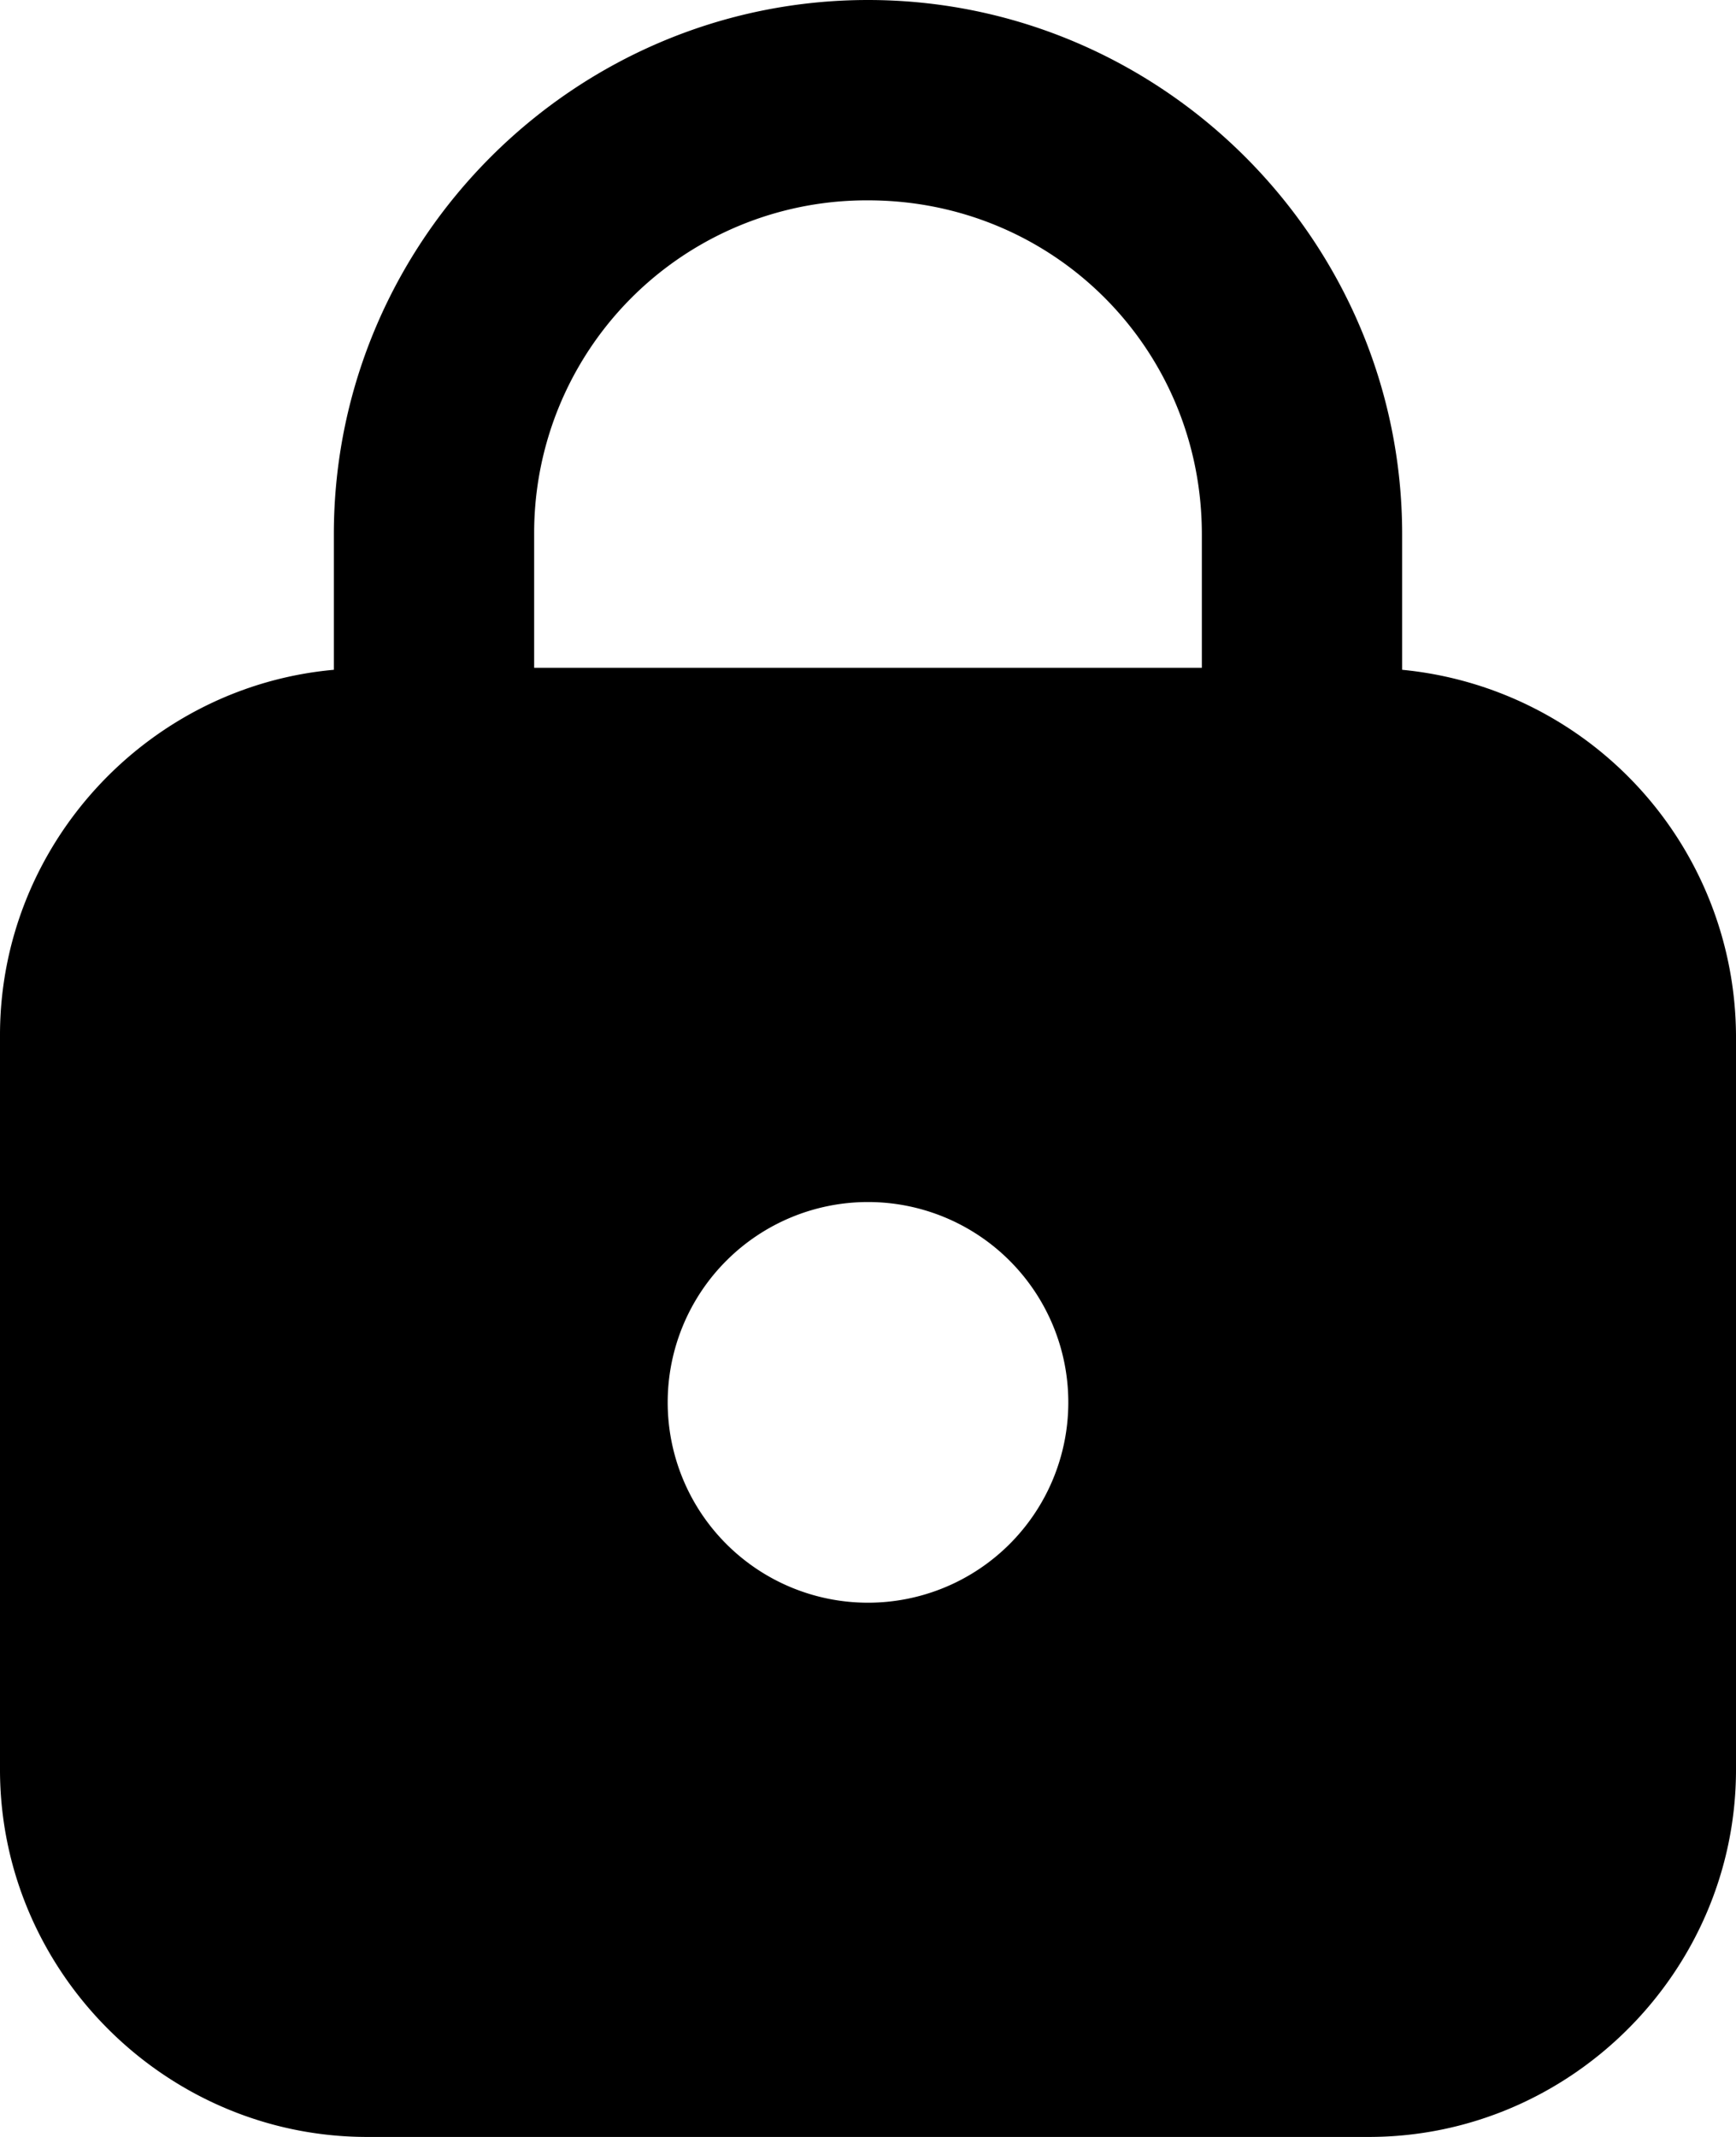 <svg xmlns="http://www.w3.org/2000/svg" viewBox="0 0 26 32"><path d="M13 0C8.6 0 5 3.6 5 8V10.03c-2.79.25-5 2.62-5 5.47v11C0 29.52 2.48 32 5.5 32h15c3.02 0 5.5-2.48 5.5-5.5v-11a5.53 5.53 0 0 0-5-5.47V8c0-4.4-3.6-8-8-8zm0 3c2.78 0 5 2.22 5 5v2H8V7.99A4.98 4.98 0 0 1 13 3zm0 15a3 3 0 0 1 3 3 3 3 0 0 1-3 3 3 3 0 0 1-3-3 3 3 0 0 1 3-3z"/></svg>
